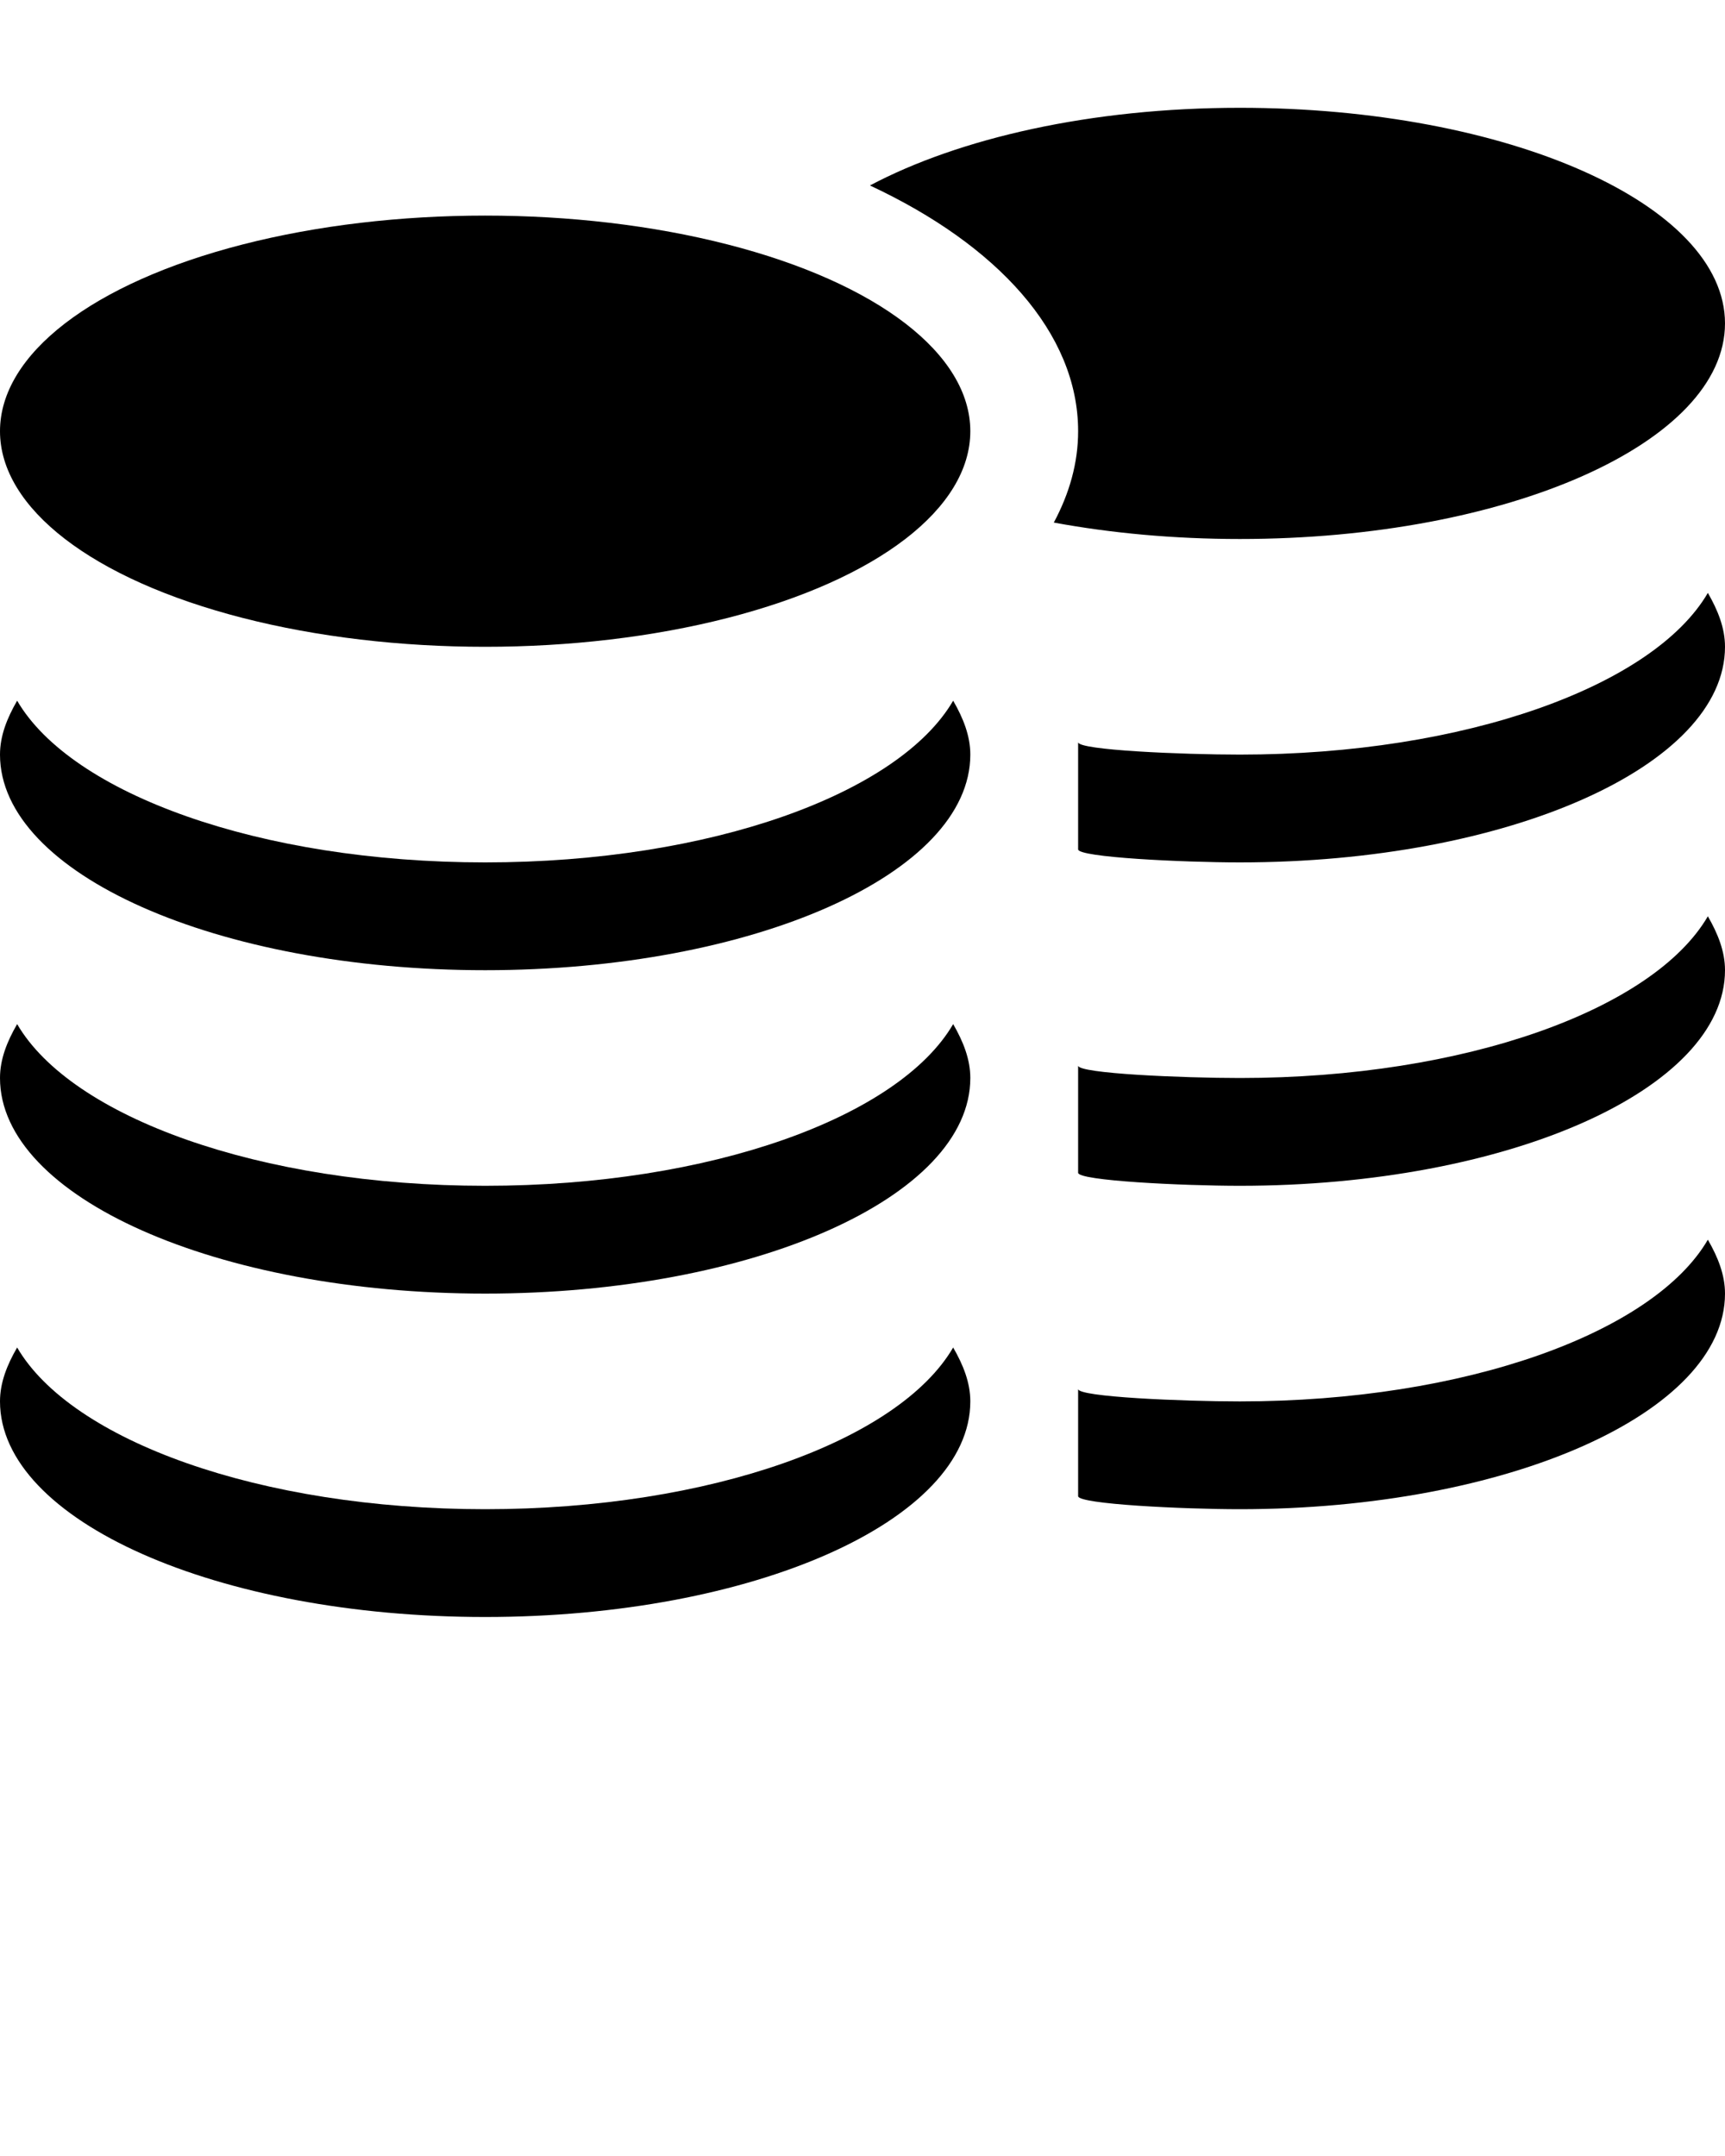 <svg xmlns="http://www.w3.org/2000/svg" xmlns:xlink="http://www.w3.org/1999/xlink" version="1.0" x="0px" y="0px" viewBox="0 0 32 40" enable-background="new 0 0 32 32" xml:space="preserve"><g><ellipse cx="9" cy="8" rx="9" ry="4"/><path d="M9,16c-4.189,0-7.678-1.277-8.682-3C0.13,13.324,0,13.652,0,14c0,2.211,4.029,4,9,4s9-1.789,9-4   c0-0.348-0.131-0.676-0.318-1C16.677,14.723,13.189,16,9,16z"/><path d="M9,22c-4.189,0-7.678-1.277-8.682-3C0.13,19.324,0,19.652,0,20c0,2.211,4.029,4,9,4s9-1.789,9-4   c0-0.348-0.131-0.676-0.318-1C16.677,20.723,13.189,22,9,22z"/><path d="M23,20c-1.055,0-3-0.082-3-0.23v1.988C20,21.906,21.941,22,23,22c4.971,0,9-1.789,9-4c0-0.348-0.131-0.676-0.318-1   C30.678,18.723,27.189,20,23,20z"/><path d="M9,28c-4.189,0-7.678-1.277-8.682-3C0.13,25.324,0,25.652,0,26c0,2.211,4.029,4,9,4s9-1.789,9-4   c0-0.348-0.131-0.676-0.318-1C16.677,26.723,13.189,28,9,28z"/><path d="M23,26c-1.055,0-3-0.082-3-0.23v1.988C20,27.906,21.941,28,23,28c4.971,0,9-1.789,9-4c0-0.348-0.131-0.676-0.318-1   C30.678,24.723,27.189,26,23,26z"/><path d="M23,14c-1.055,0-3-0.082-3-0.23v1.988C20,15.906,21.941,16,23,16c4.971,0,9-1.789,9-4c0-0.348-0.131-0.676-0.318-1   C30.678,12.723,27.189,14,23,14z"/><path d="M23,10c4.971,0,9-1.789,9-4c0-2.207-4.029-4-9-4c-2.768,0-5.211,0.566-6.862,1.441C18.498,4.543,20,6.176,20,8   c0,0.59-0.162,1.156-0.451,1.695C20.611,9.891,21.777,10,23,10z"/></g></svg>